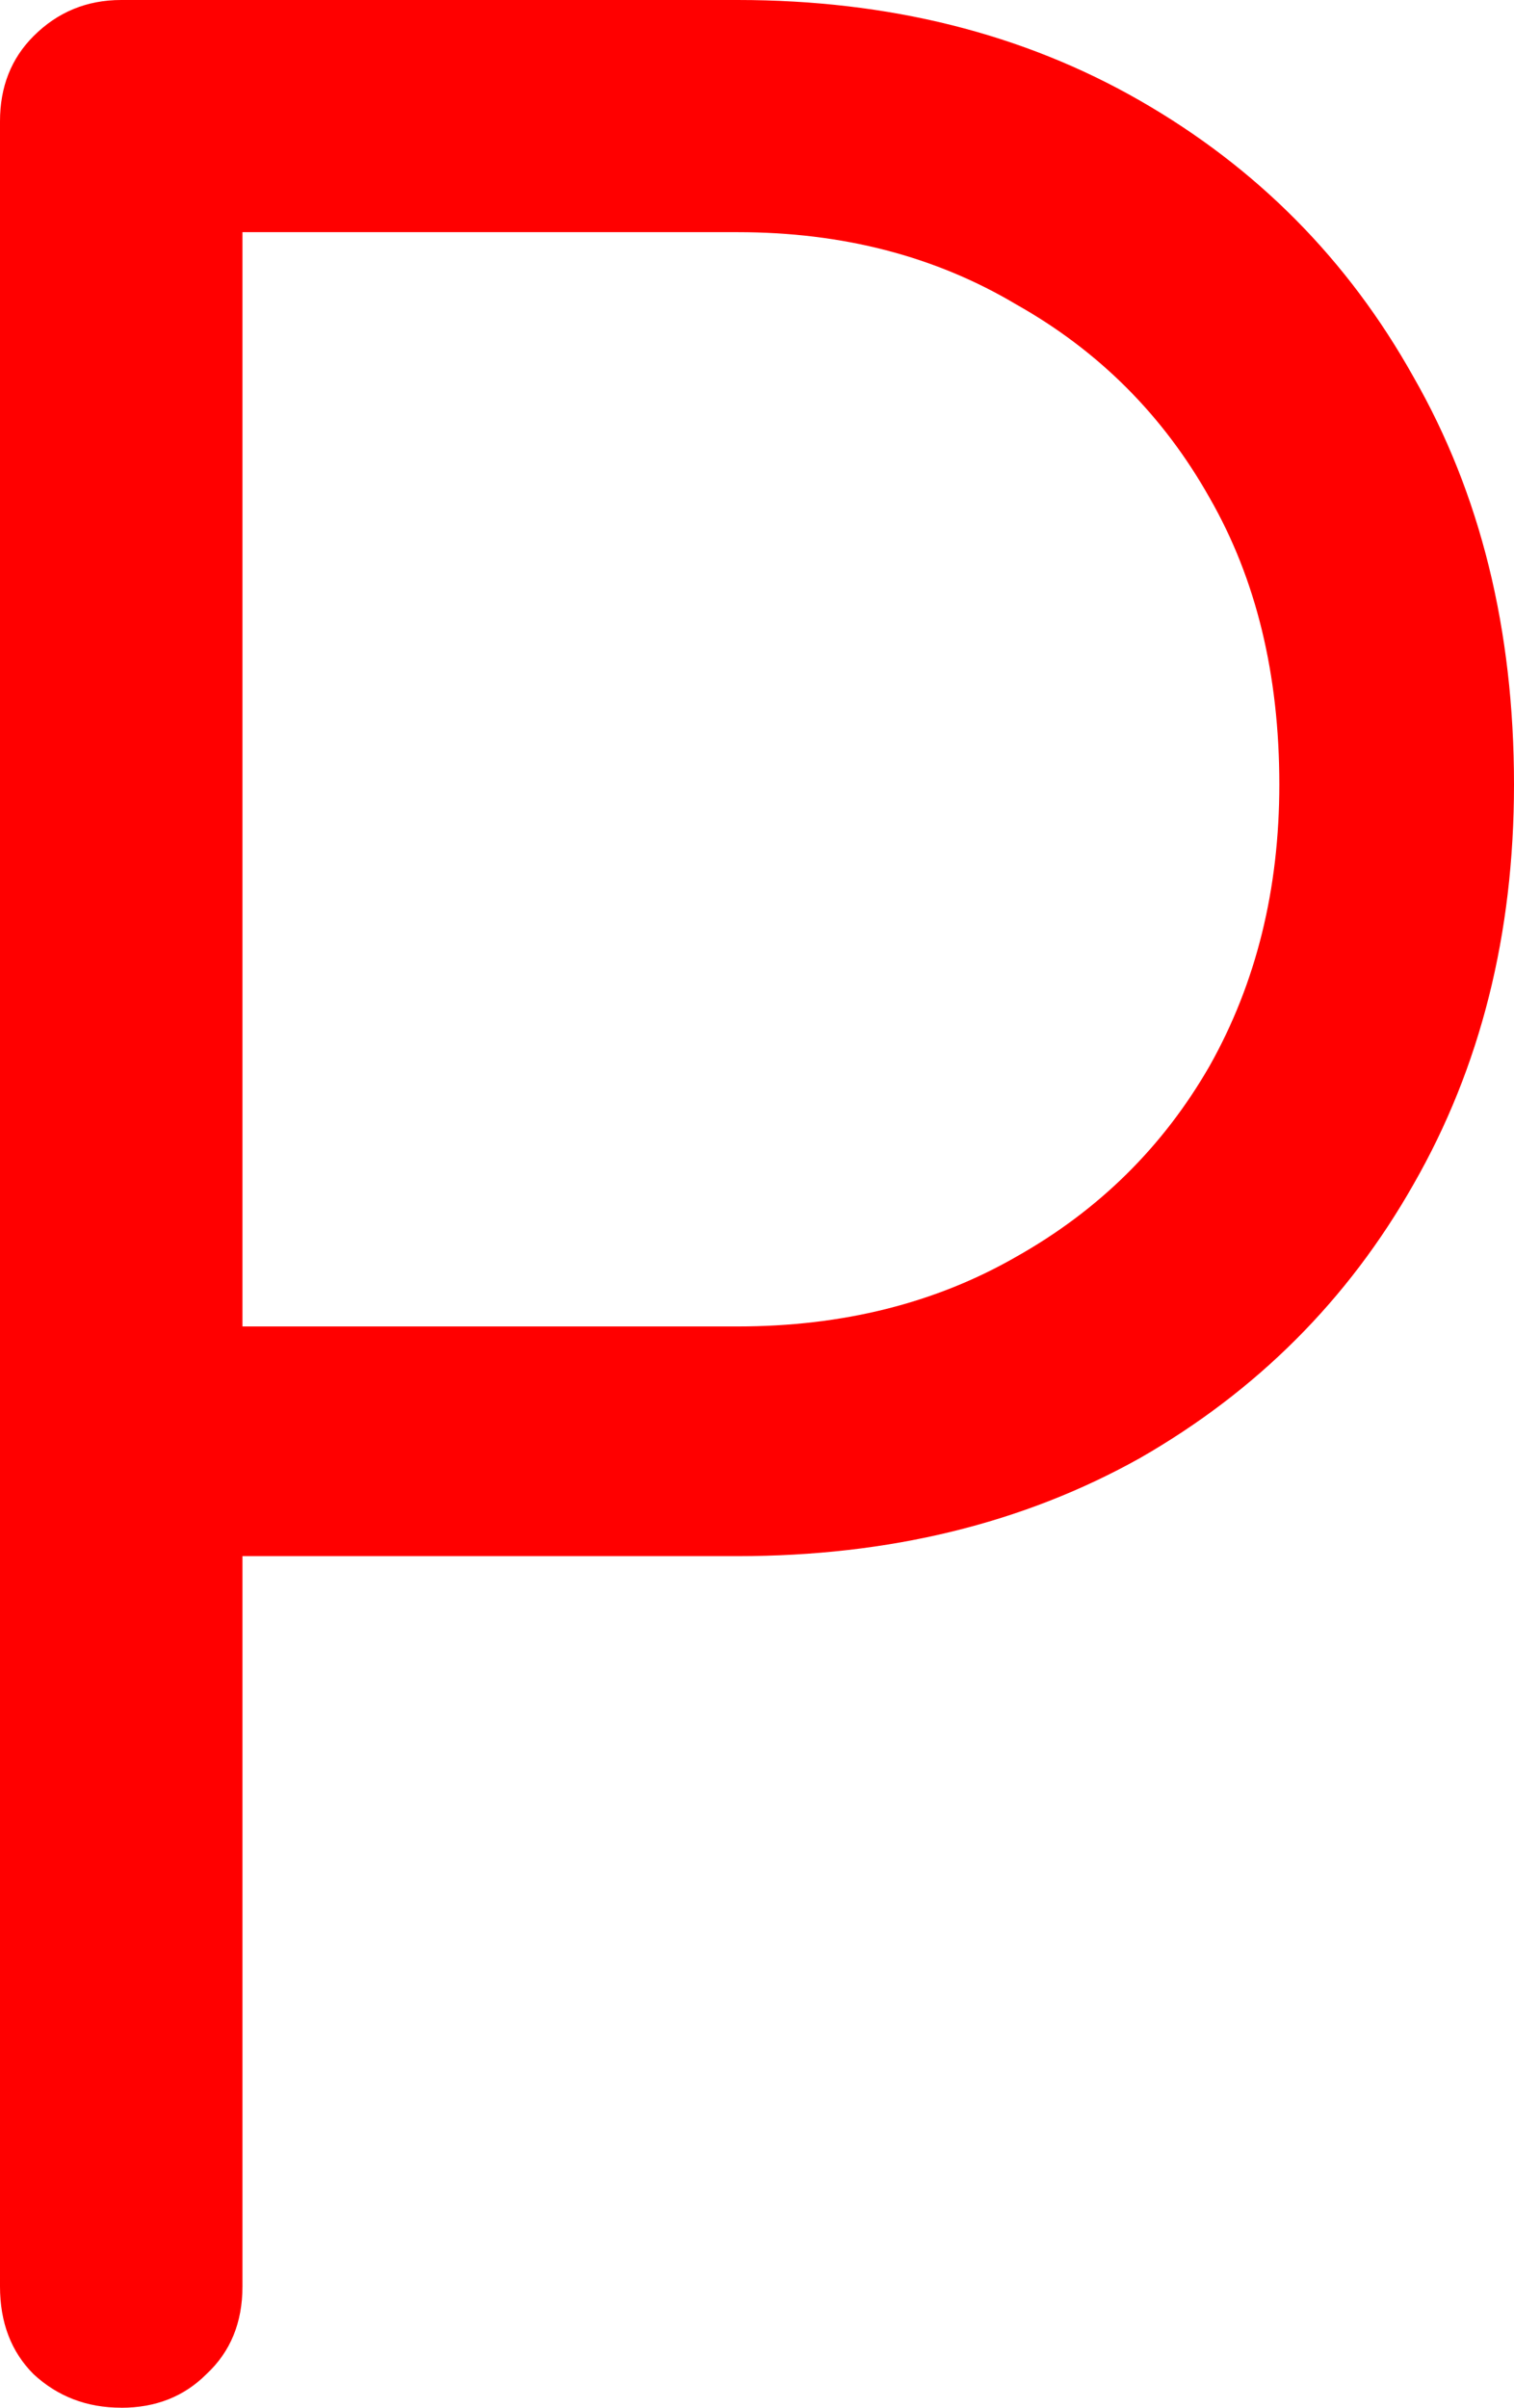 <svg version="1.1" xmlns="http://www.w3.org/2000/svg" xmlns:xlink="http://www.w3.org/1999/xlink" width="29.348" height="46.646" viewBox="0,0,29.348,46.646"><g transform="translate(-225.326,-156.677)"><g data-paper-data="{&quot;isPaintingLayer&quot;:true}" fill="#ff0000" fill-rule="nonzero" stroke="#000000" stroke-width="0" stroke-linecap="square" stroke-linejoin="miter" stroke-miterlimit="10" stroke-dasharray="" stroke-dashoffset="0" style="mix-blend-mode: normal"><path d="M227.676,203.323c-0.667,0 -1.233,-0.217 -1.7,-0.65c-0.433,-0.433 -0.65,-1 -0.65,-1.7v-41.946c0,-0.667 0.217,-1.217 0.65,-1.65c0.467,-0.467 1.033,-0.7 1.7,-0.7h11.949c2.933,0 5.533,0.65 7.799,1.95c2.266,1.3 4.033,3.083 5.3,5.35c1.3,2.266 1.95,4.9 1.95,7.899c0,2.9 -0.65,5.483 -1.95,7.749c-1.267,2.233 -3.033,4 -5.3,5.3c-2.266,1.267 -4.866,1.9 -7.799,1.9h-9.599v14.149c0,0.7 -0.233,1.267 -0.7,1.7c-0.433,0.433 -0.983,0.65 -1.65,0.65zM230.026,182.375h9.599c2.033,0 3.833,-0.45 5.4,-1.35c1.6,-0.9 2.85,-2.133 3.75,-3.7c0.9,-1.6 1.35,-3.416 1.35,-5.45c0,-2.133 -0.45,-3.983 -1.35,-5.55c-0.9,-1.6 -2.15,-2.85 -3.75,-3.75c-1.567,-0.933 -3.366,-1.4 -5.4,-1.4h-9.599z"/></g></g></svg>